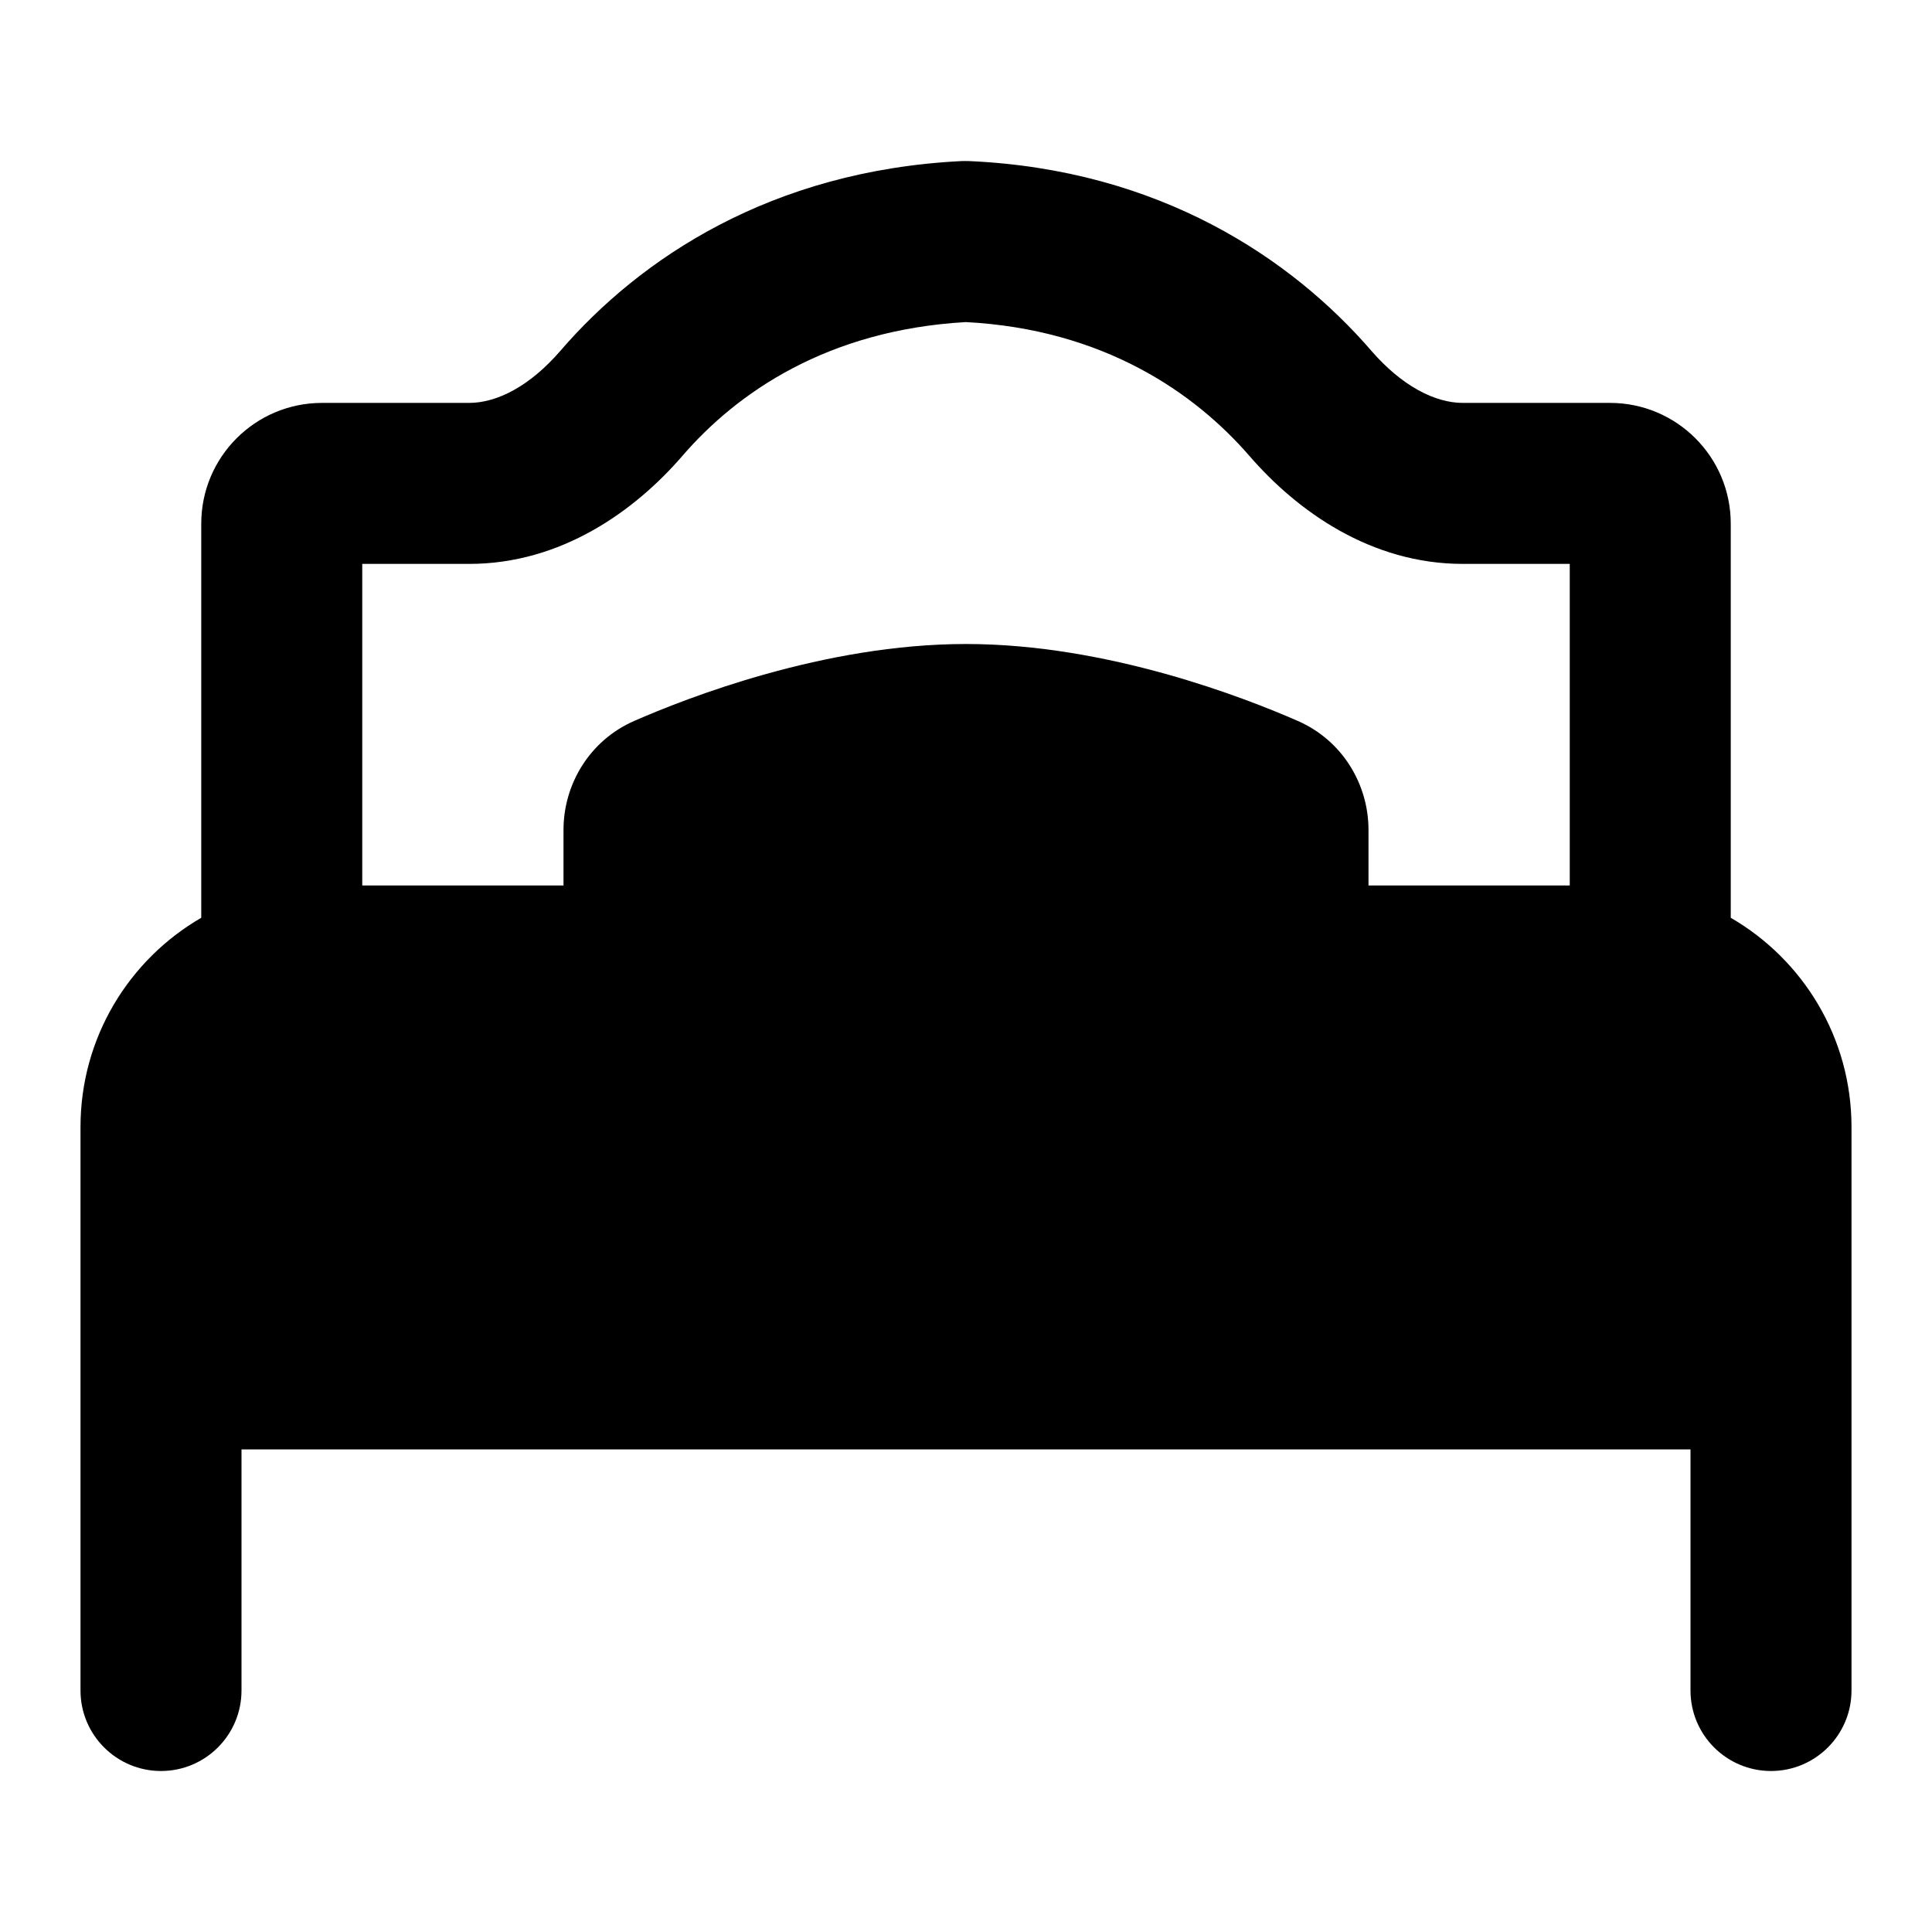 <svg width="24" height="24" viewBox="0 0 24 24" xmlns="http://www.w3.org/2000/svg">
    <path fill-rule="evenodd" clip-rule="evenodd" d="M11.945 2.001C11.976 2 12.007 2 12.039 2.001C14.404 2.106 16.044 3.211 17.034 4.356C17.414 4.795 17.825 5.005 18.172 5.005H20C20.828 5.005 21.5 5.676 21.5 6.505V11.401C22.397 11.92 23 12.89 23 14V17V21C23 21.552 22.552 22 22 22C21.448 22 21 21.552 21 21V18.005H3V21C3 21.552 2.552 22 2 22C1.448 22 1 21.552 1 21V17V14C1 12.89 1.603 11.92 2.5 11.401L2.5 6.505C2.5 5.676 3.172 5.005 4 5.005H5.828C6.174 5.005 6.584 4.796 6.963 4.356C7.949 3.214 9.575 2.119 11.945 2.001ZM19.5 7.005V11H17V10.309C17 9.746 16.679 9.199 16.12 8.955C15.472 8.672 13.765 8 12 8C10.235 8 8.528 8.672 7.88 8.955C7.321 9.199 7 9.746 7 10.309V11H4.5L4.5 7.005H5.828C6.97 7.005 7.885 6.349 8.478 5.662C9.152 4.881 10.274 4.1 11.997 4.001C13.704 4.09 14.839 4.876 15.522 5.665C16.115 6.35 17.031 7.005 18.172 7.005H19.5Z"/>
</svg>
